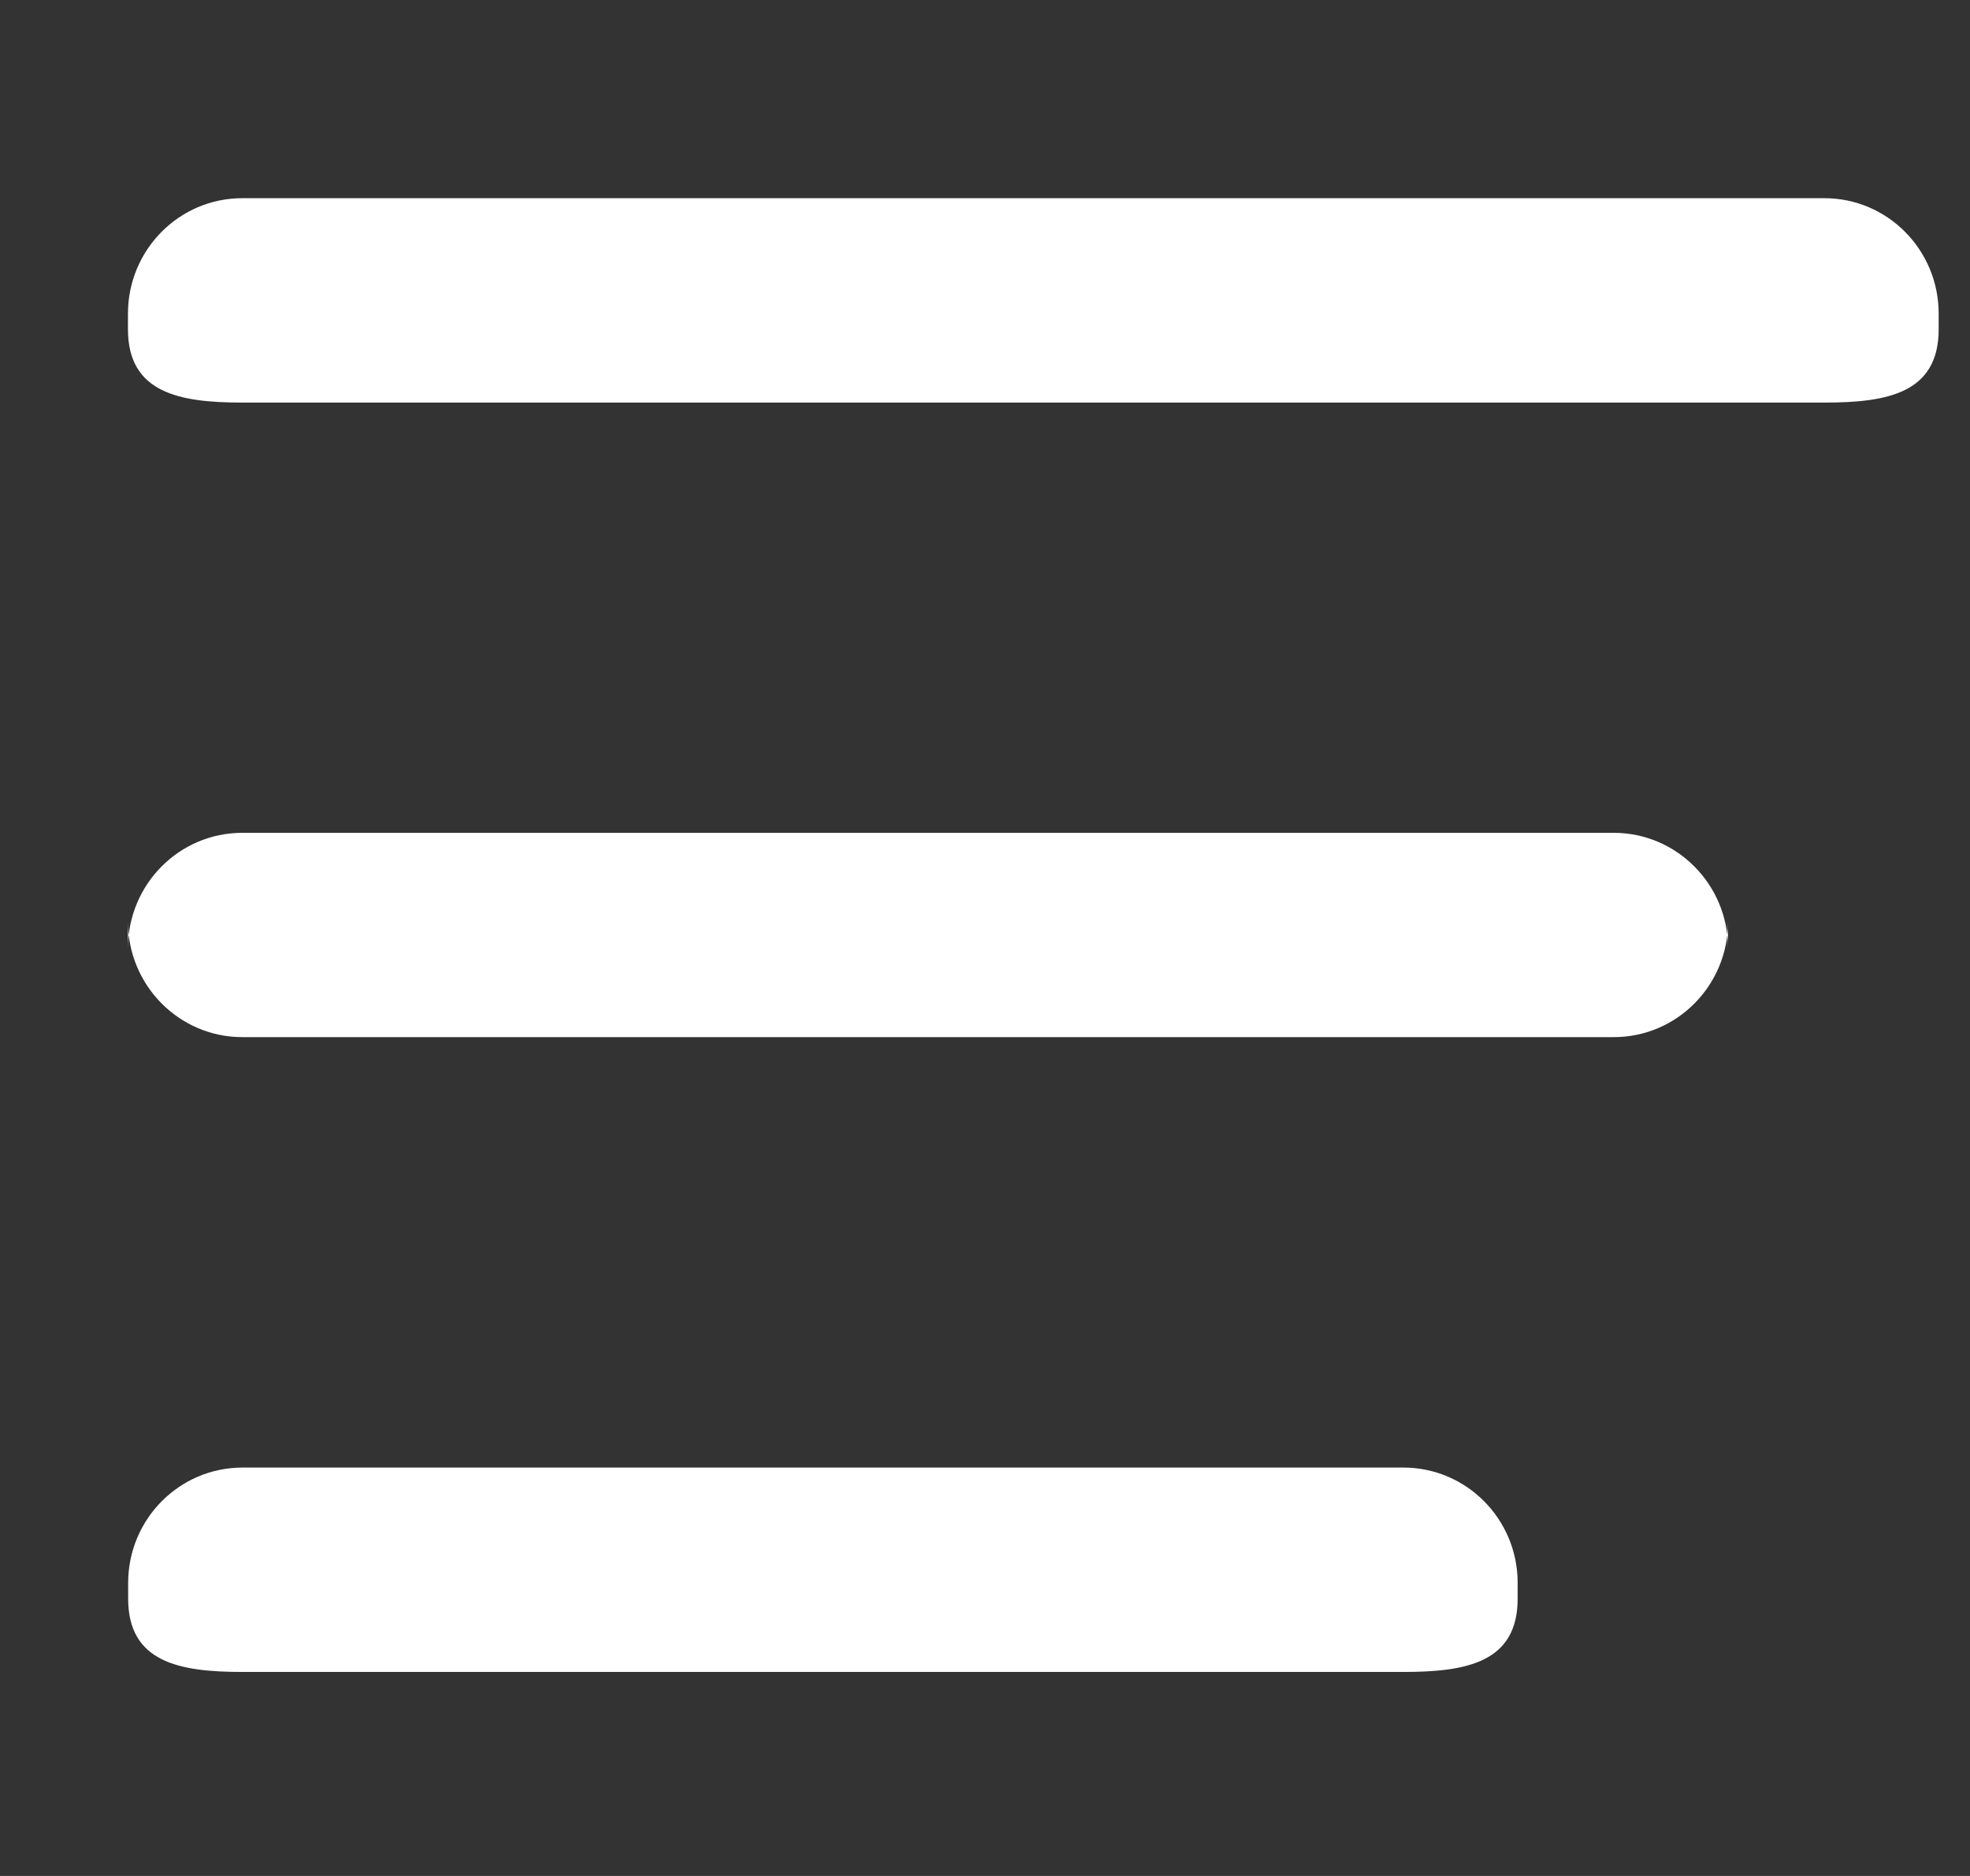 <?xml version="1.0" encoding="UTF-8"?>
<svg width="21px" height="20px" viewBox="0 0 21 20" version="1.1" xmlns="http://www.w3.org/2000/svg" xmlns:xlink="http://www.w3.org/1999/xlink">
    <rect x="0" y="0" width="21" height="20" fill="#333333" stroke="none"/>
    <title>icon-菜单</title>
    <g id="修改规范" stroke="none" stroke-width="1" fill="none" fill-rule="evenodd">
        <g id="轉介系統" transform="translate(-19, -70)" fill="#FFFFFF" fill-rule="nonzero">
            <g id="形状" transform="translate(20, 70)">
                <path d="M18.448,2.113 L1.582,2.113 C0.91,2.113 0.364,2.663 0.364,3.344 L0.364,3.51 C0.364,4.188 0.91,4.292 1.582,4.292 L18.448,4.292 C19.12,4.292 19.666,4.191 19.666,3.51 L19.666,3.344 C19.666,2.663 19.12,2.113 18.448,2.113 L18.448,2.113 Z M16.203,8.879 L1.582,8.879 C0.91,8.879 0.364,9.429 0.364,10.11 L0.364,9.826 C0.364,10.505 0.91,11.057 1.582,11.057 L16.203,11.057 C16.875,11.057 17.421,10.507 17.421,9.826 L17.421,10.11 C17.421,9.431 16.875,8.879 16.203,8.879 L16.203,8.879 Z M13.96,15.646 L1.585,15.646 C0.912,15.646 0.366,16.196 0.366,16.877 L0.366,17.043 C0.366,17.722 0.912,17.825 1.585,17.825 L13.96,17.825 C14.632,17.825 15.178,17.724 15.178,17.043 L15.178,16.875 C15.178,16.196 14.632,15.646 13.96,15.646 Z"></path>
            </g>
        </g>
    </g>
</svg>